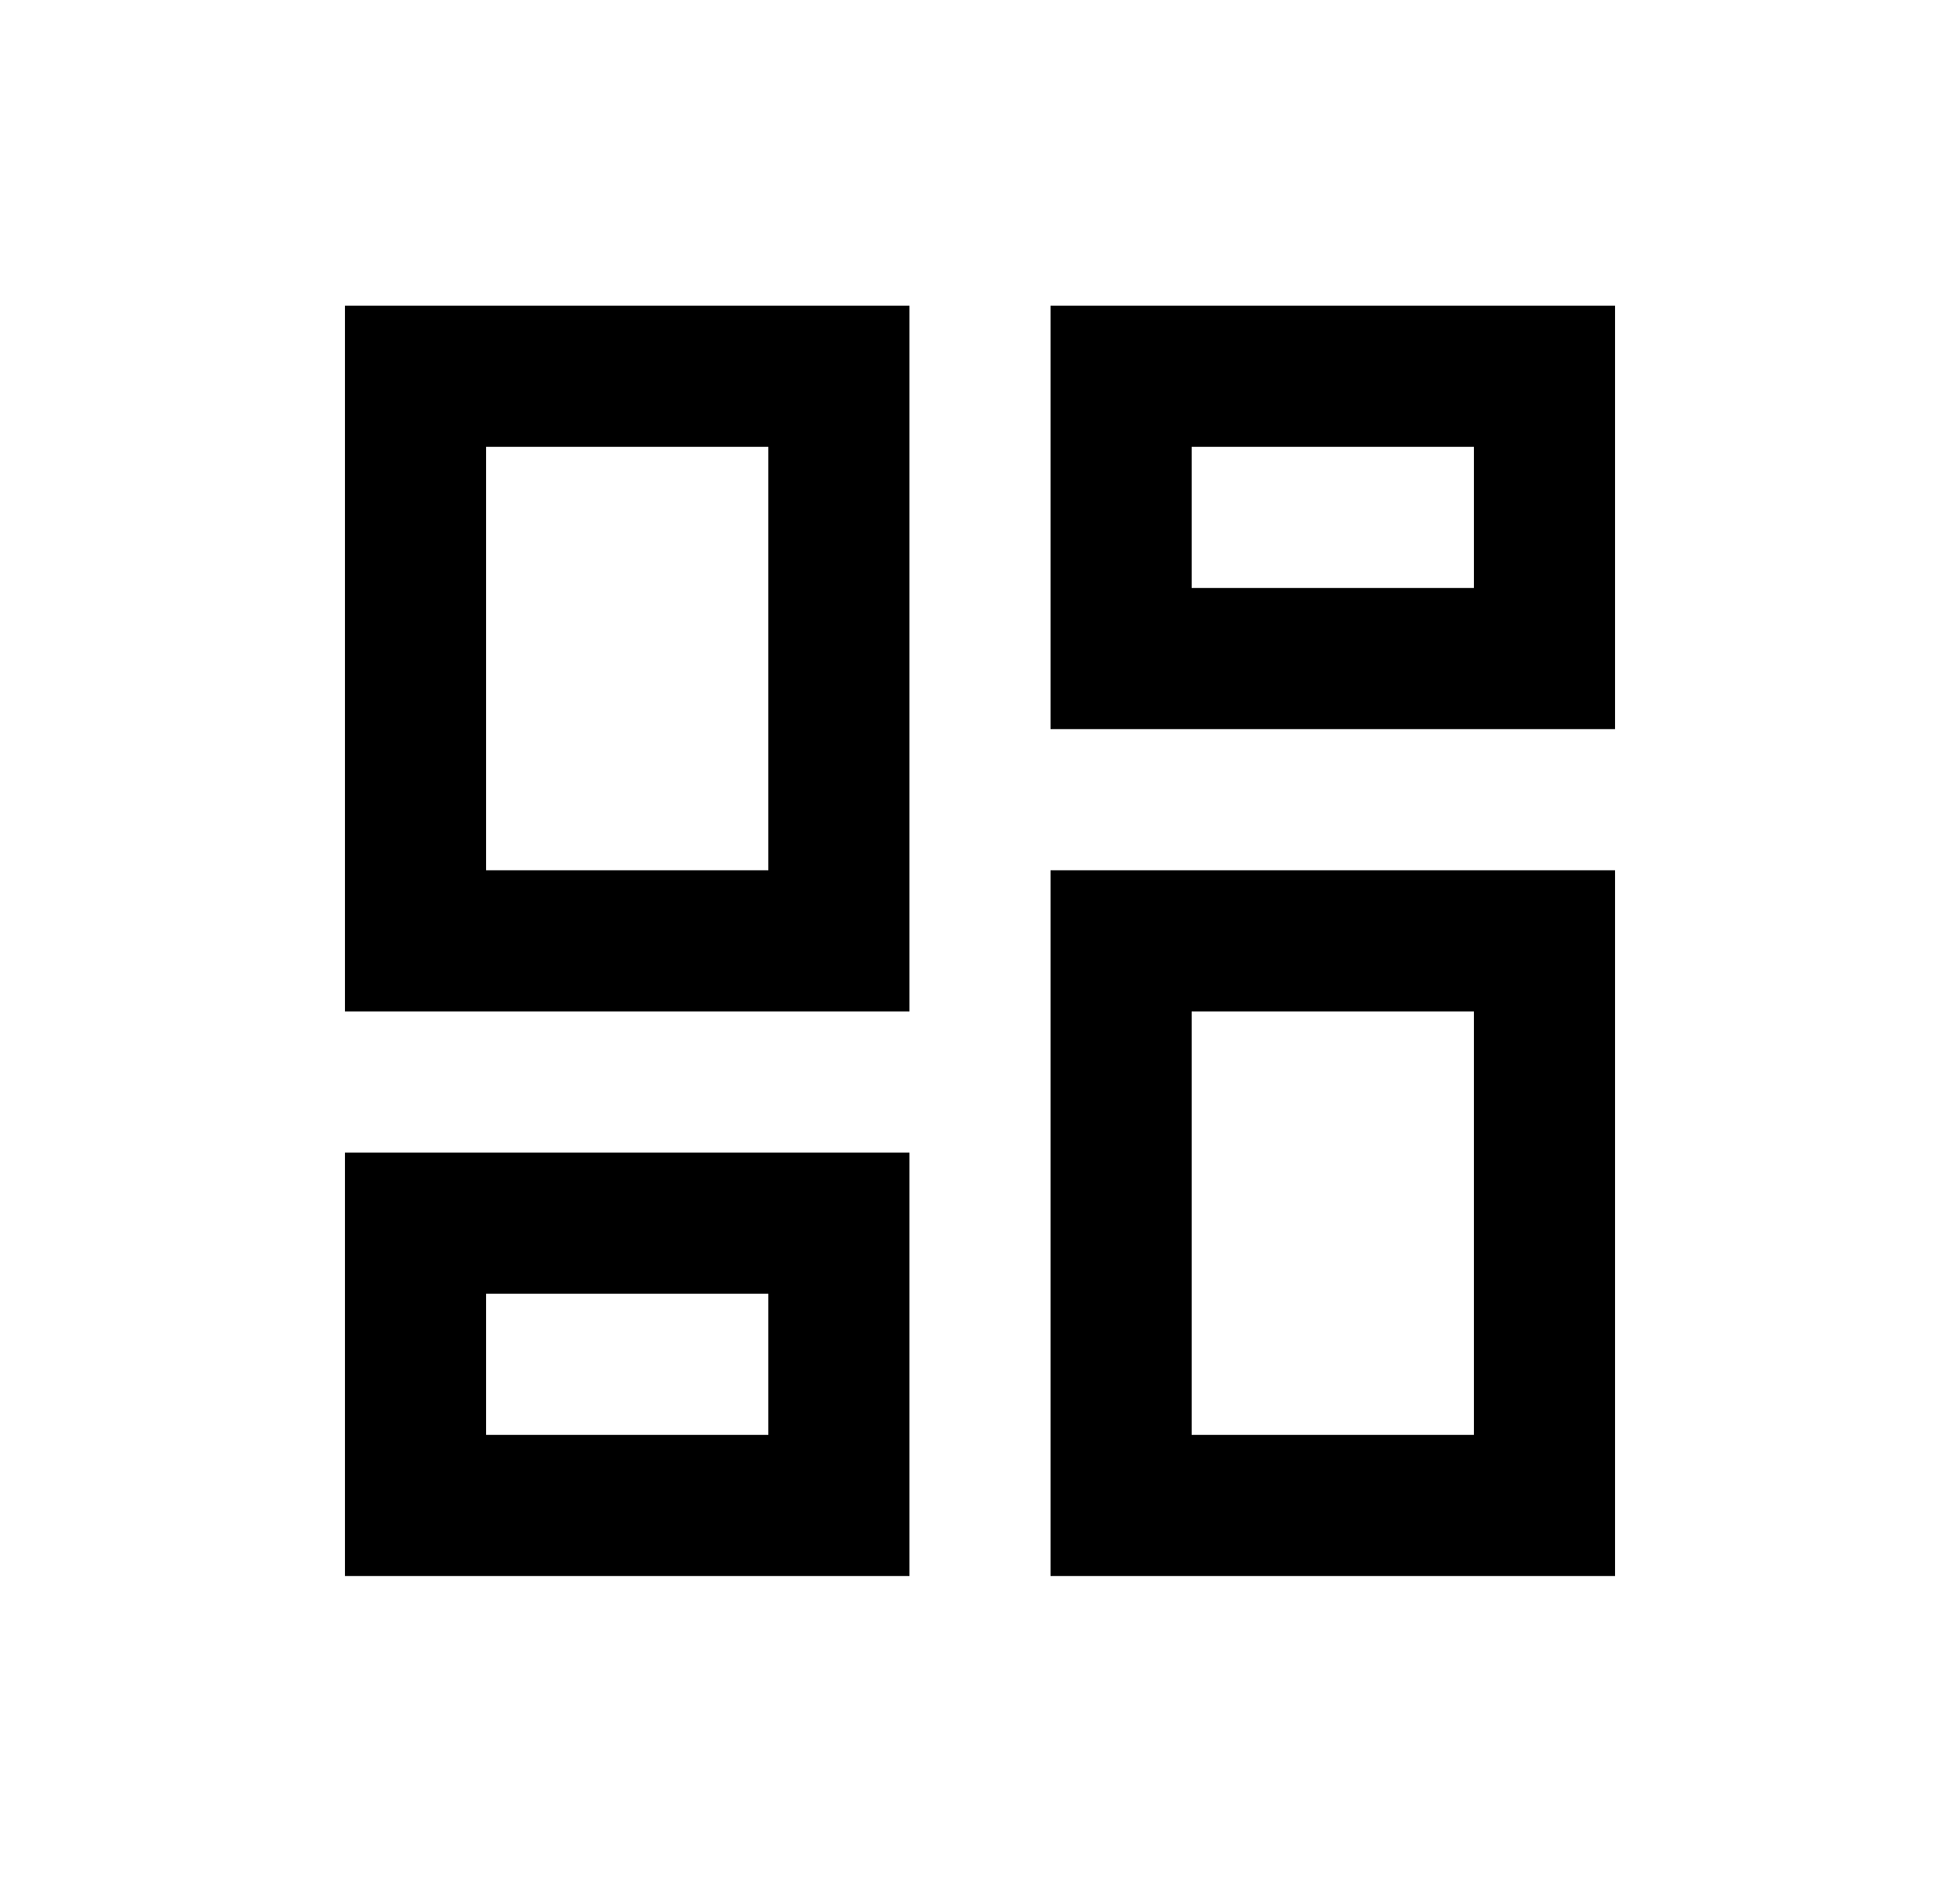 <svg width="25" height="24" viewBox="0 0 25 24" fill="none" xmlns="http://www.w3.org/2000/svg">
<path d="M13.4 20.098V11.098H20.6V20.098H13.4ZM4.4 12.898V3.898H11.6V12.898H4.4ZM9.8 11.098V5.698H6.2V11.098H9.8ZM4.4 20.098V14.698H11.6V20.098H4.4ZM6.2 18.298H9.8V16.498H6.2V18.298ZM15.2 18.298H18.8V12.898H15.2V18.298ZM13.4 3.898H20.6V9.298H13.4V3.898ZM15.2 5.698V7.498H18.8V5.698H15.2Z" fill="#0A0D14" style="fill:#0A0D14;fill:color(display-p3 0.039 0.051 0.078);fill-opacity:1;"/>
</svg>
